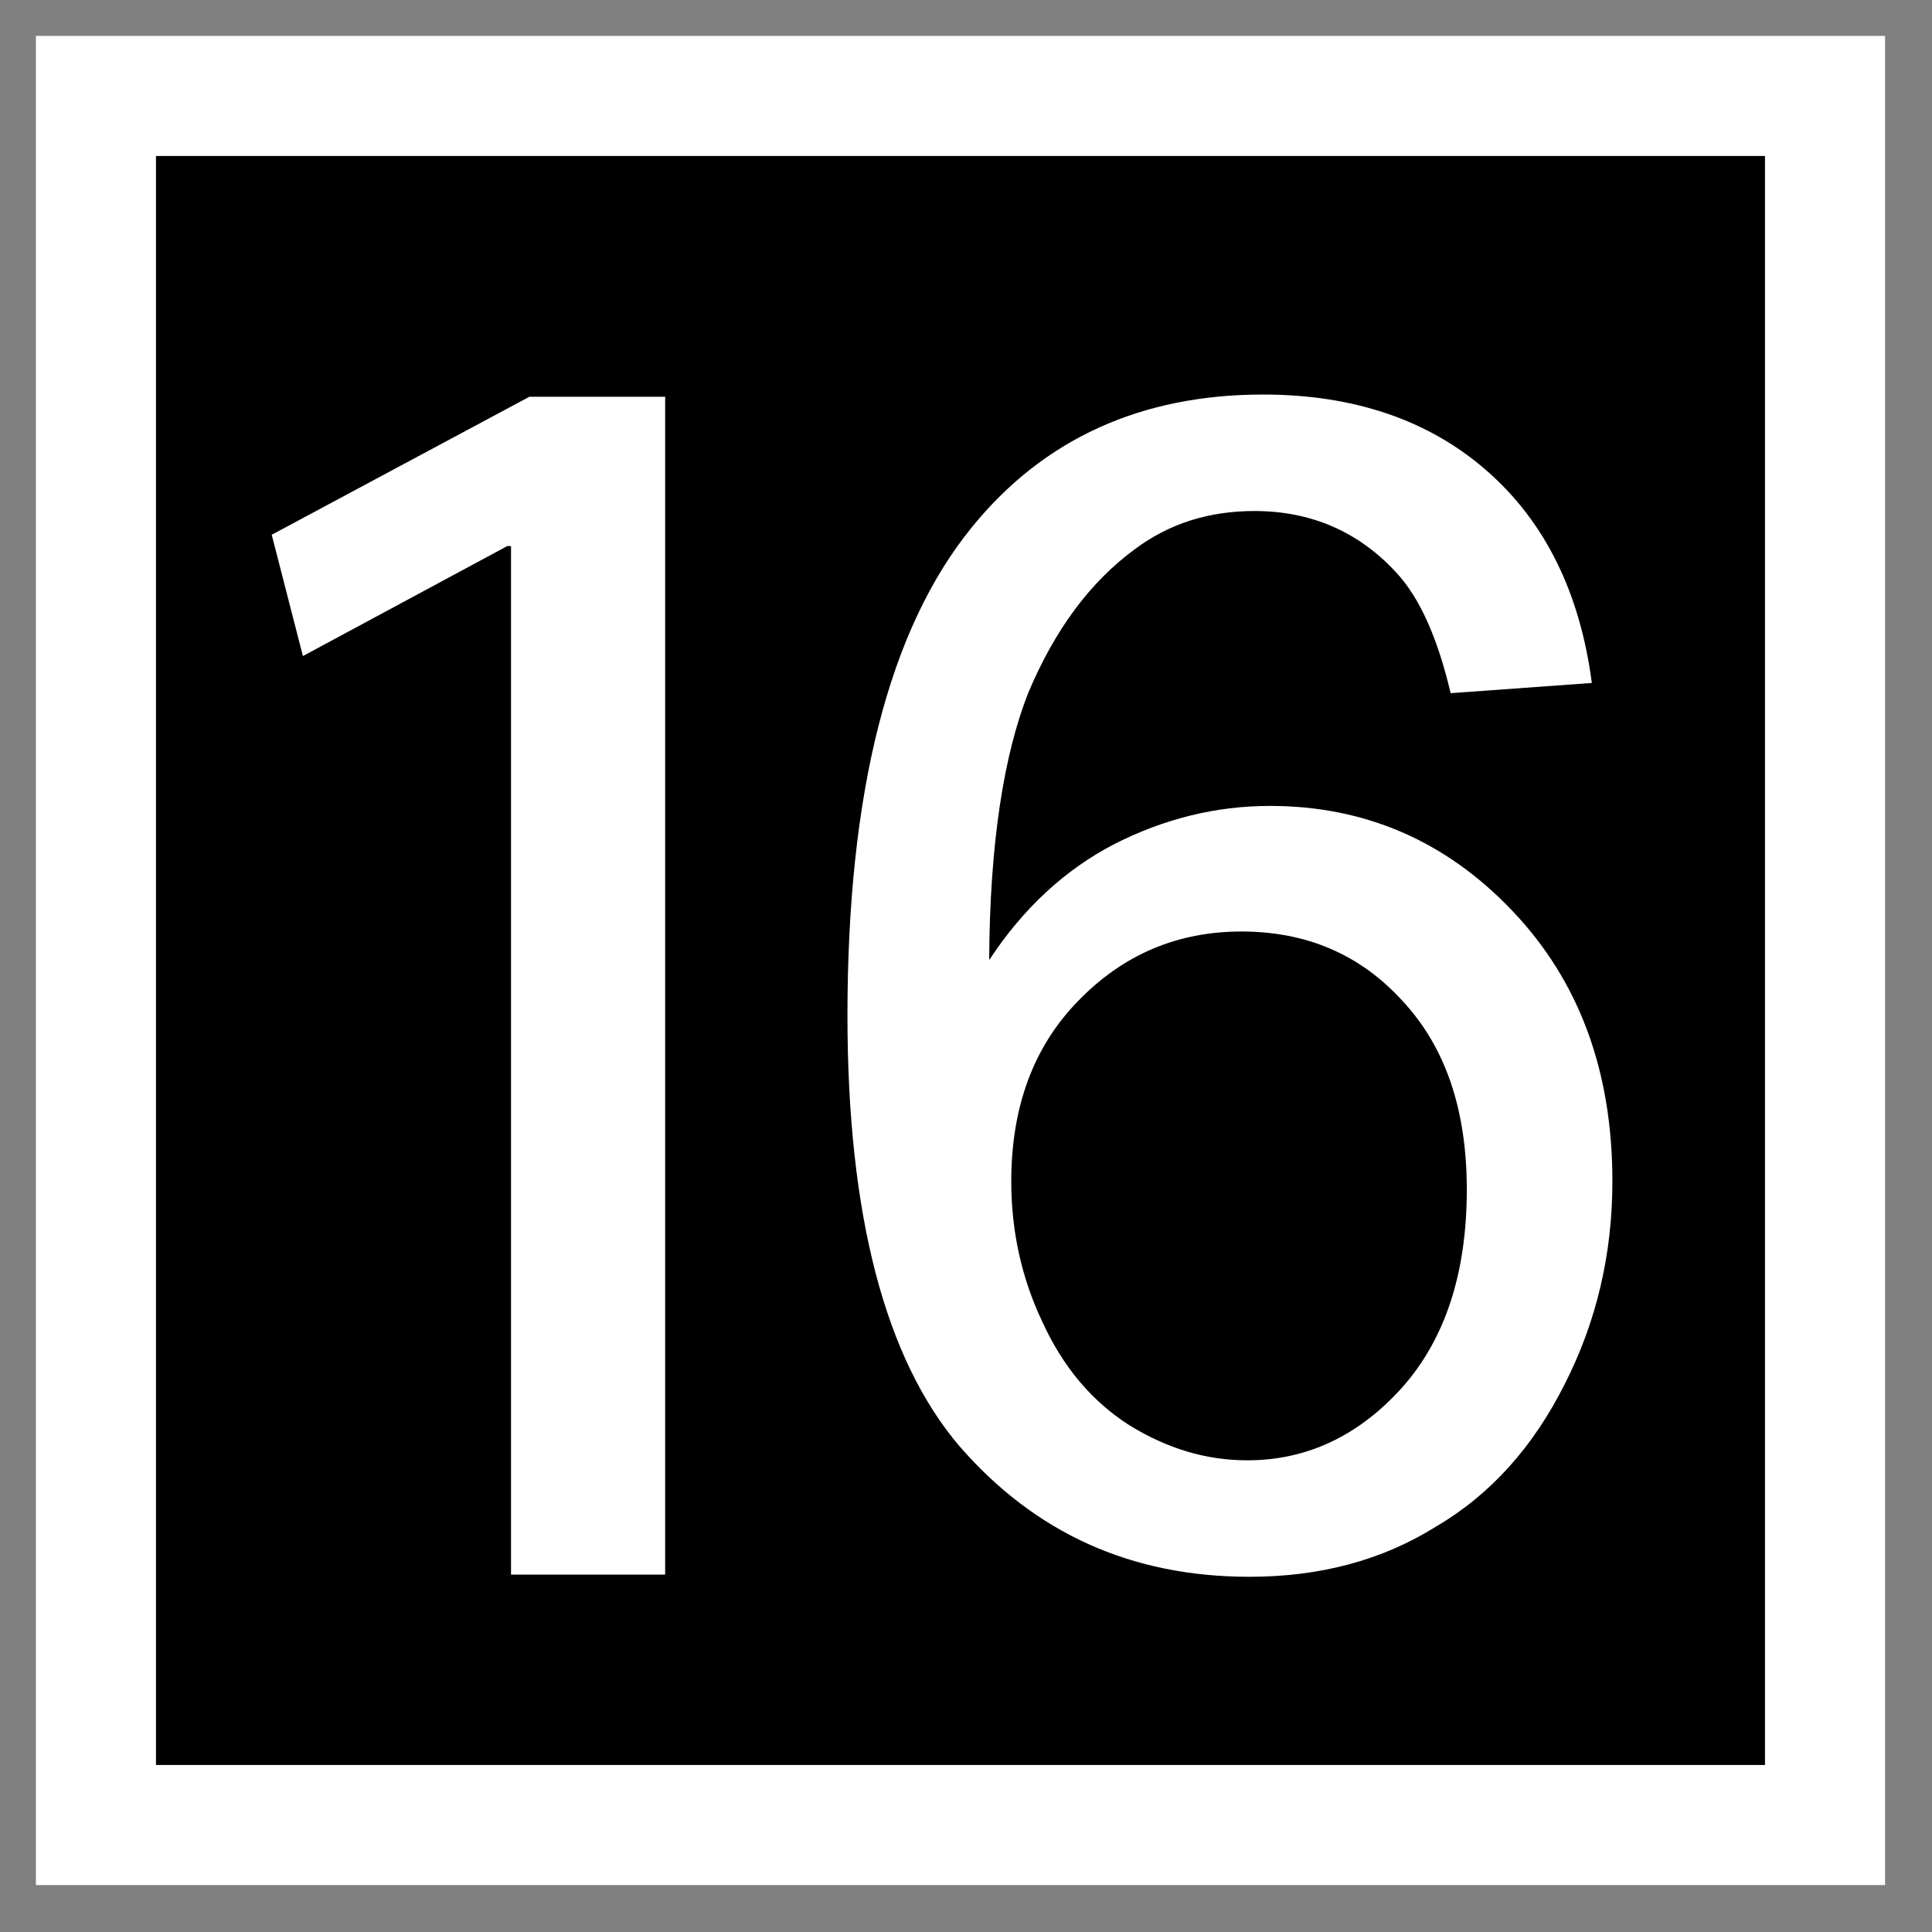 <?xml version="1.0" encoding="UTF-8"?>
<svg xmlns="http://www.w3.org/2000/svg" xmlns:xlink="http://www.w3.org/1999/xlink" width="14" height="14" viewBox="0 0 14 14">
<rect x="0" y="0" width="14" height="14" fill="#808080" stroke="none"/>
<path fill-rule="nonzero" fill="rgb(0%, 0%, 0%)" fill-opacity="1" stroke-width="10" stroke-linecap="butt" stroke-linejoin="miter" stroke="rgb(100%, 100%, 100%)" stroke-opacity="1" stroke-miterlimit="4" d="M 7.991 7.991 L 7.991 152.009 L 152.009 152.009 L 152.009 7.991 Z M 7.991 7.991 " transform="matrix(0.087, 0, 0, 0.087, 0, 0)"/>
<path fill-rule="nonzero" fill="rgb(100%, 100%, 100%)" fill-opacity="1" d="M 3.703 3.957 L 3.676 3.957 L 2.195 4.754 L 1.969 3.875 L 3.836 2.875 L 4.82 2.875 L 4.82 11.41 L 3.703 11.41 Z M 3.703 3.957 "/>
<path fill-rule="nonzero" fill="rgb(100%, 100%, 100%)" fill-opacity="1" d="M 11.535 4.949 L 10.512 5.023 C 10.418 4.625 10.289 4.332 10.117 4.148 C 9.844 3.852 9.5 3.703 9.09 3.703 C 8.762 3.703 8.473 3.793 8.223 3.98 C 7.898 4.219 7.645 4.562 7.453 5.016 C 7.273 5.469 7.172 6.117 7.168 6.957 C 7.414 6.582 7.719 6.301 8.074 6.117 C 8.434 5.934 8.809 5.84 9.203 5.84 C 9.891 5.84 10.477 6.094 10.957 6.598 C 11.441 7.105 11.684 7.758 11.684 8.559 C 11.684 9.086 11.57 9.574 11.34 10.027 C 11.113 10.48 10.805 10.828 10.406 11.062 C 10.012 11.309 9.559 11.426 9.055 11.426 C 8.195 11.426 7.5 11.109 6.953 10.48 C 6.414 9.848 6.141 8.805 6.141 7.359 C 6.141 5.738 6.441 4.559 7.043 3.82 C 7.562 3.18 8.27 2.859 9.152 2.859 C 9.809 2.859 10.355 3.043 10.777 3.414 C 11.195 3.781 11.449 4.293 11.535 4.949 Z M 7.328 8.562 C 7.328 8.918 7.402 9.262 7.555 9.582 C 7.703 9.906 7.914 10.156 8.184 10.328 C 8.457 10.496 8.738 10.582 9.039 10.582 C 9.473 10.582 9.848 10.402 10.16 10.055 C 10.473 9.703 10.629 9.223 10.629 8.621 C 10.629 8.039 10.473 7.586 10.164 7.254 C 9.859 6.918 9.469 6.75 8.996 6.75 C 8.531 6.75 8.137 6.918 7.812 7.254 C 7.488 7.586 7.328 8.023 7.328 8.562 Z M 7.328 8.562 "/>
</svg>
